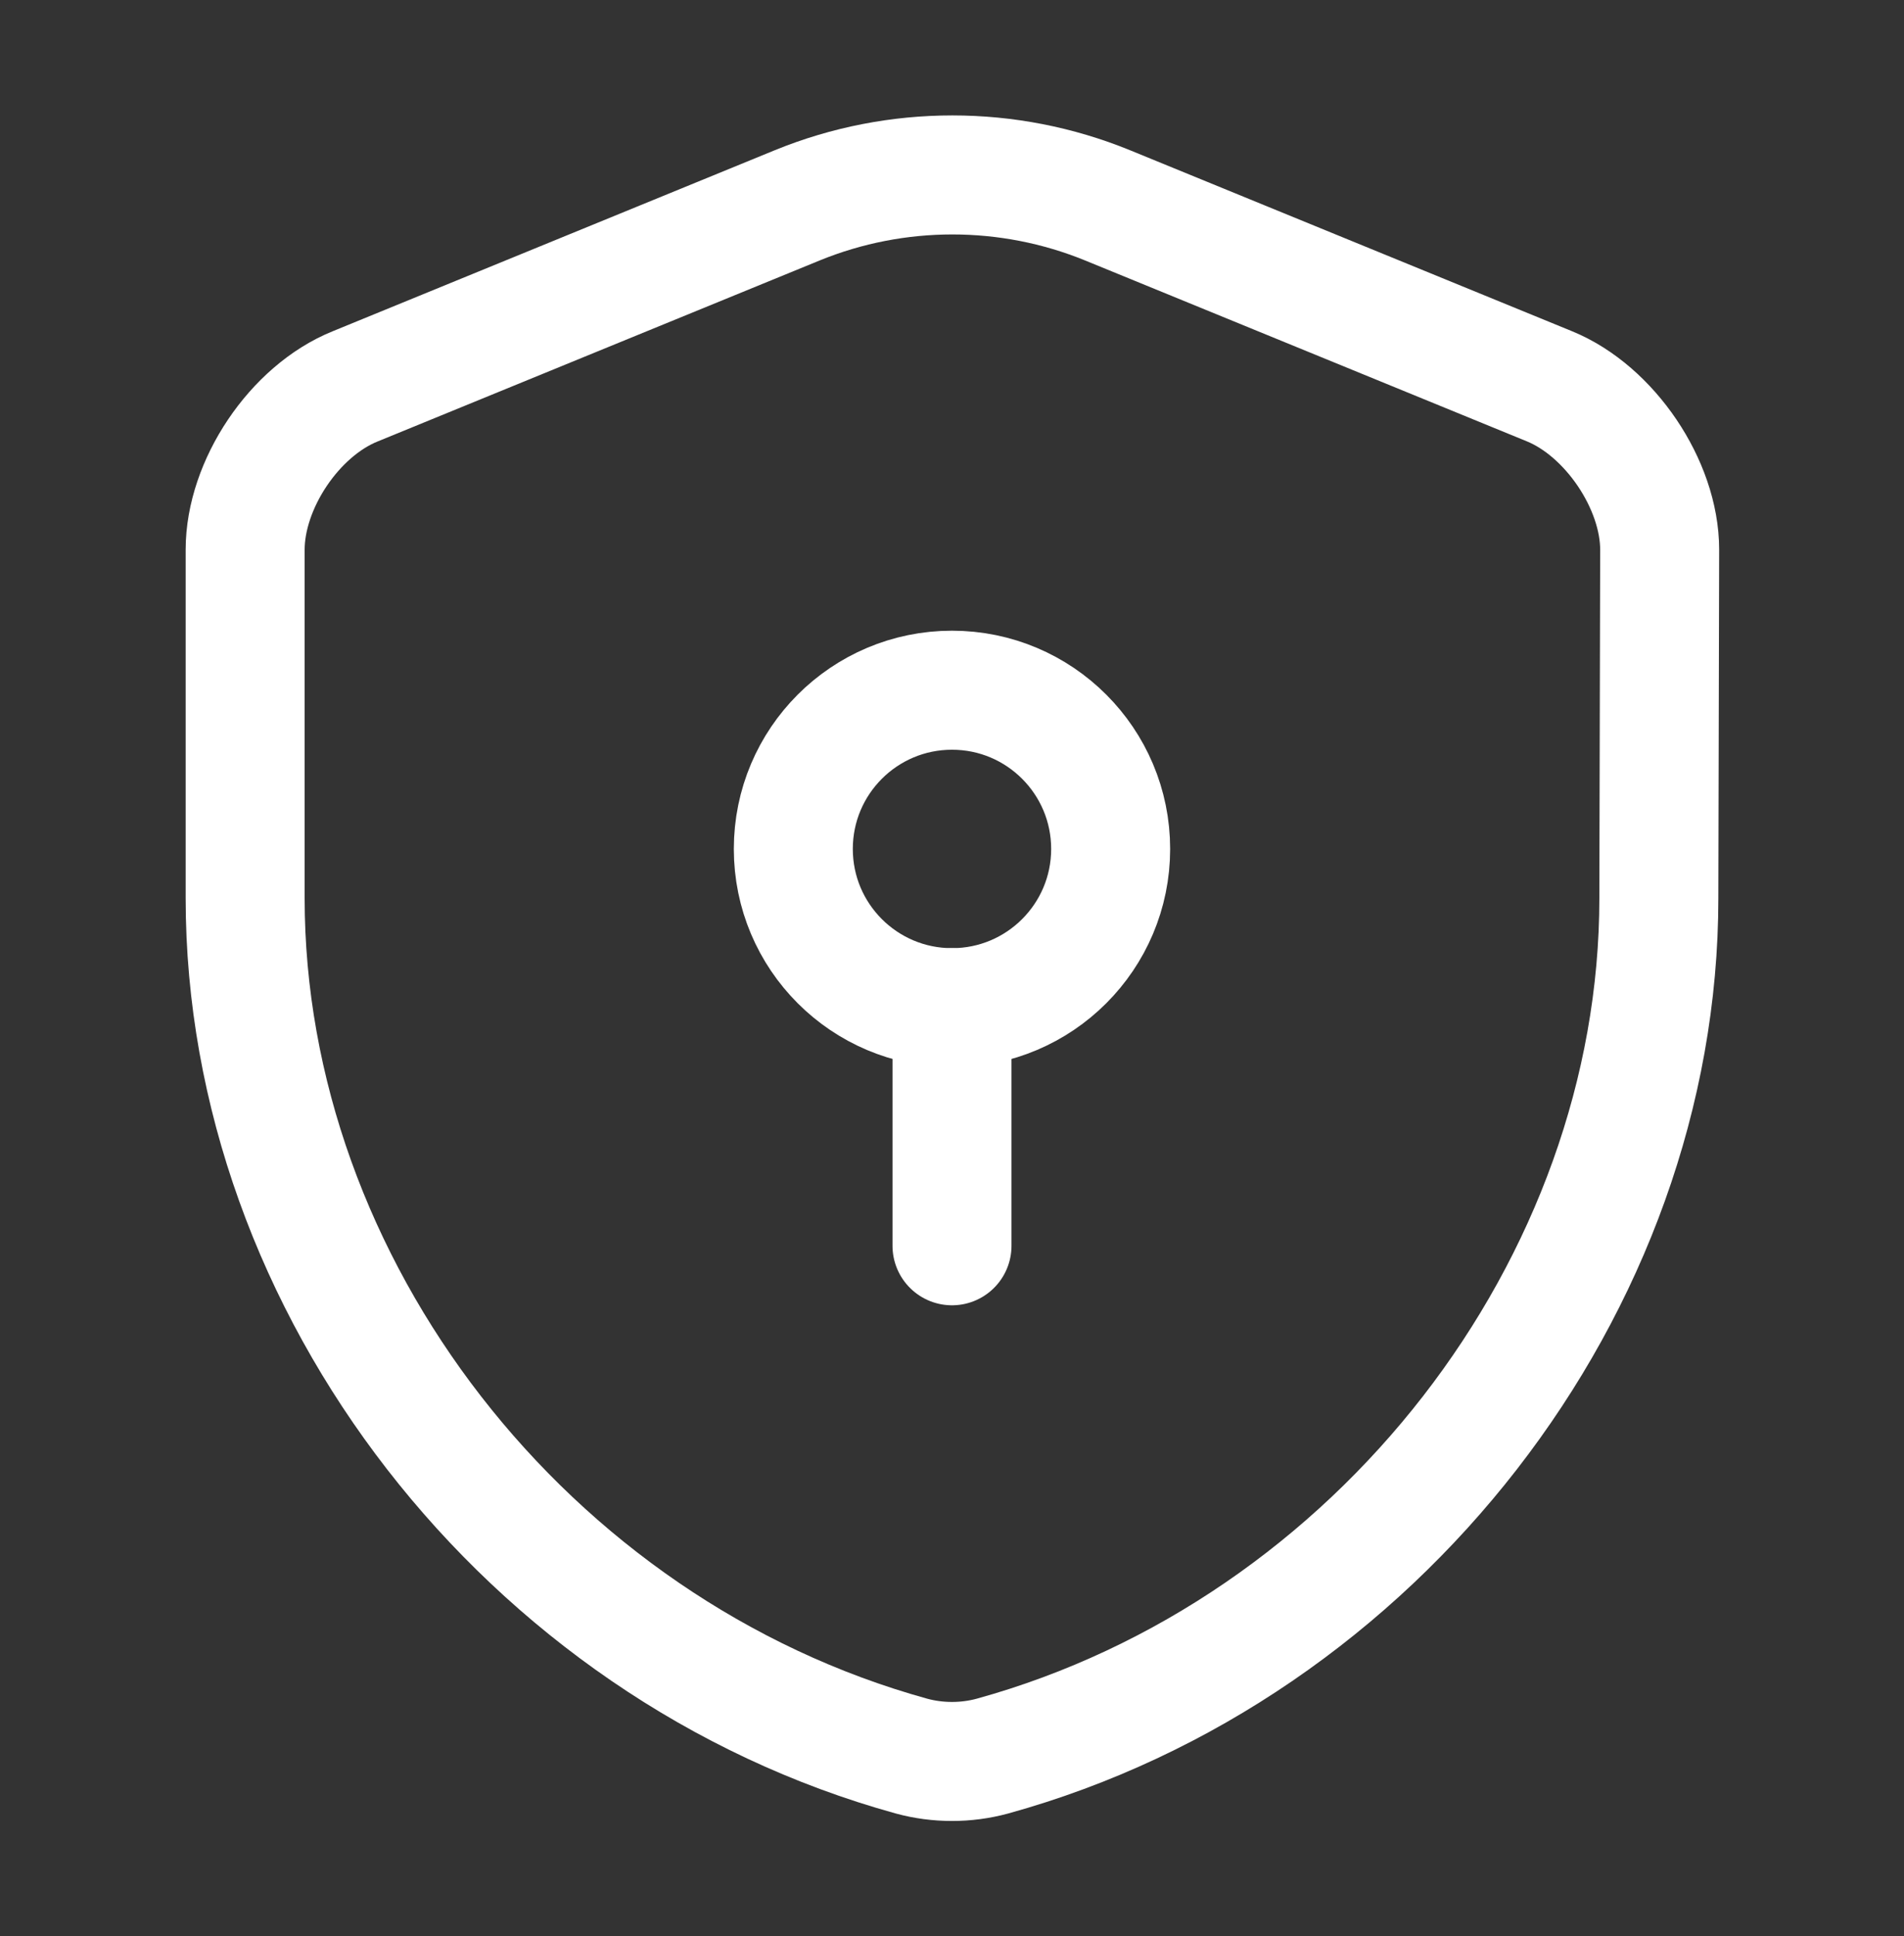 <svg width="61" height="62" viewBox="0 0 61 62" fill="none" xmlns="http://www.w3.org/2000/svg">
<rect x="0" y="0" width="61" height="62" fill="#333333" stroke="none"/>
<path d="M53.146 28.763C53.146 41.192 44.123 52.833 31.796 56.239C30.957 56.468 30.042 56.468 29.203 56.239C16.876 52.833 7.854 41.192 7.854 28.763V17.605C7.854 15.521 9.429 13.157 11.386 12.37L25.544 6.575C28.721 5.278 32.304 5.278 35.481 6.575L49.639 12.37C51.57 13.157 53.172 15.521 53.172 17.605L53.146 28.763Z" stroke="white" stroke-width="3.812" stroke-linecap="round" stroke-linejoin="round"/>
<path d="M30.5 32.271C33.307 32.271 35.583 29.995 35.583 27.188C35.583 24.38 33.307 22.104 30.5 22.104C27.692 22.104 25.416 24.38 25.416 27.188C25.416 29.995 27.692 32.271 30.5 32.271Z" stroke="white" stroke-width="3.812" stroke-miterlimit="10" stroke-linecap="round" stroke-linejoin="round"/>
<path d="M30.5 32.271V39.896" stroke="white" stroke-width="3.812" stroke-miterlimit="10" stroke-linecap="round" stroke-linejoin="round"/>
</svg>
